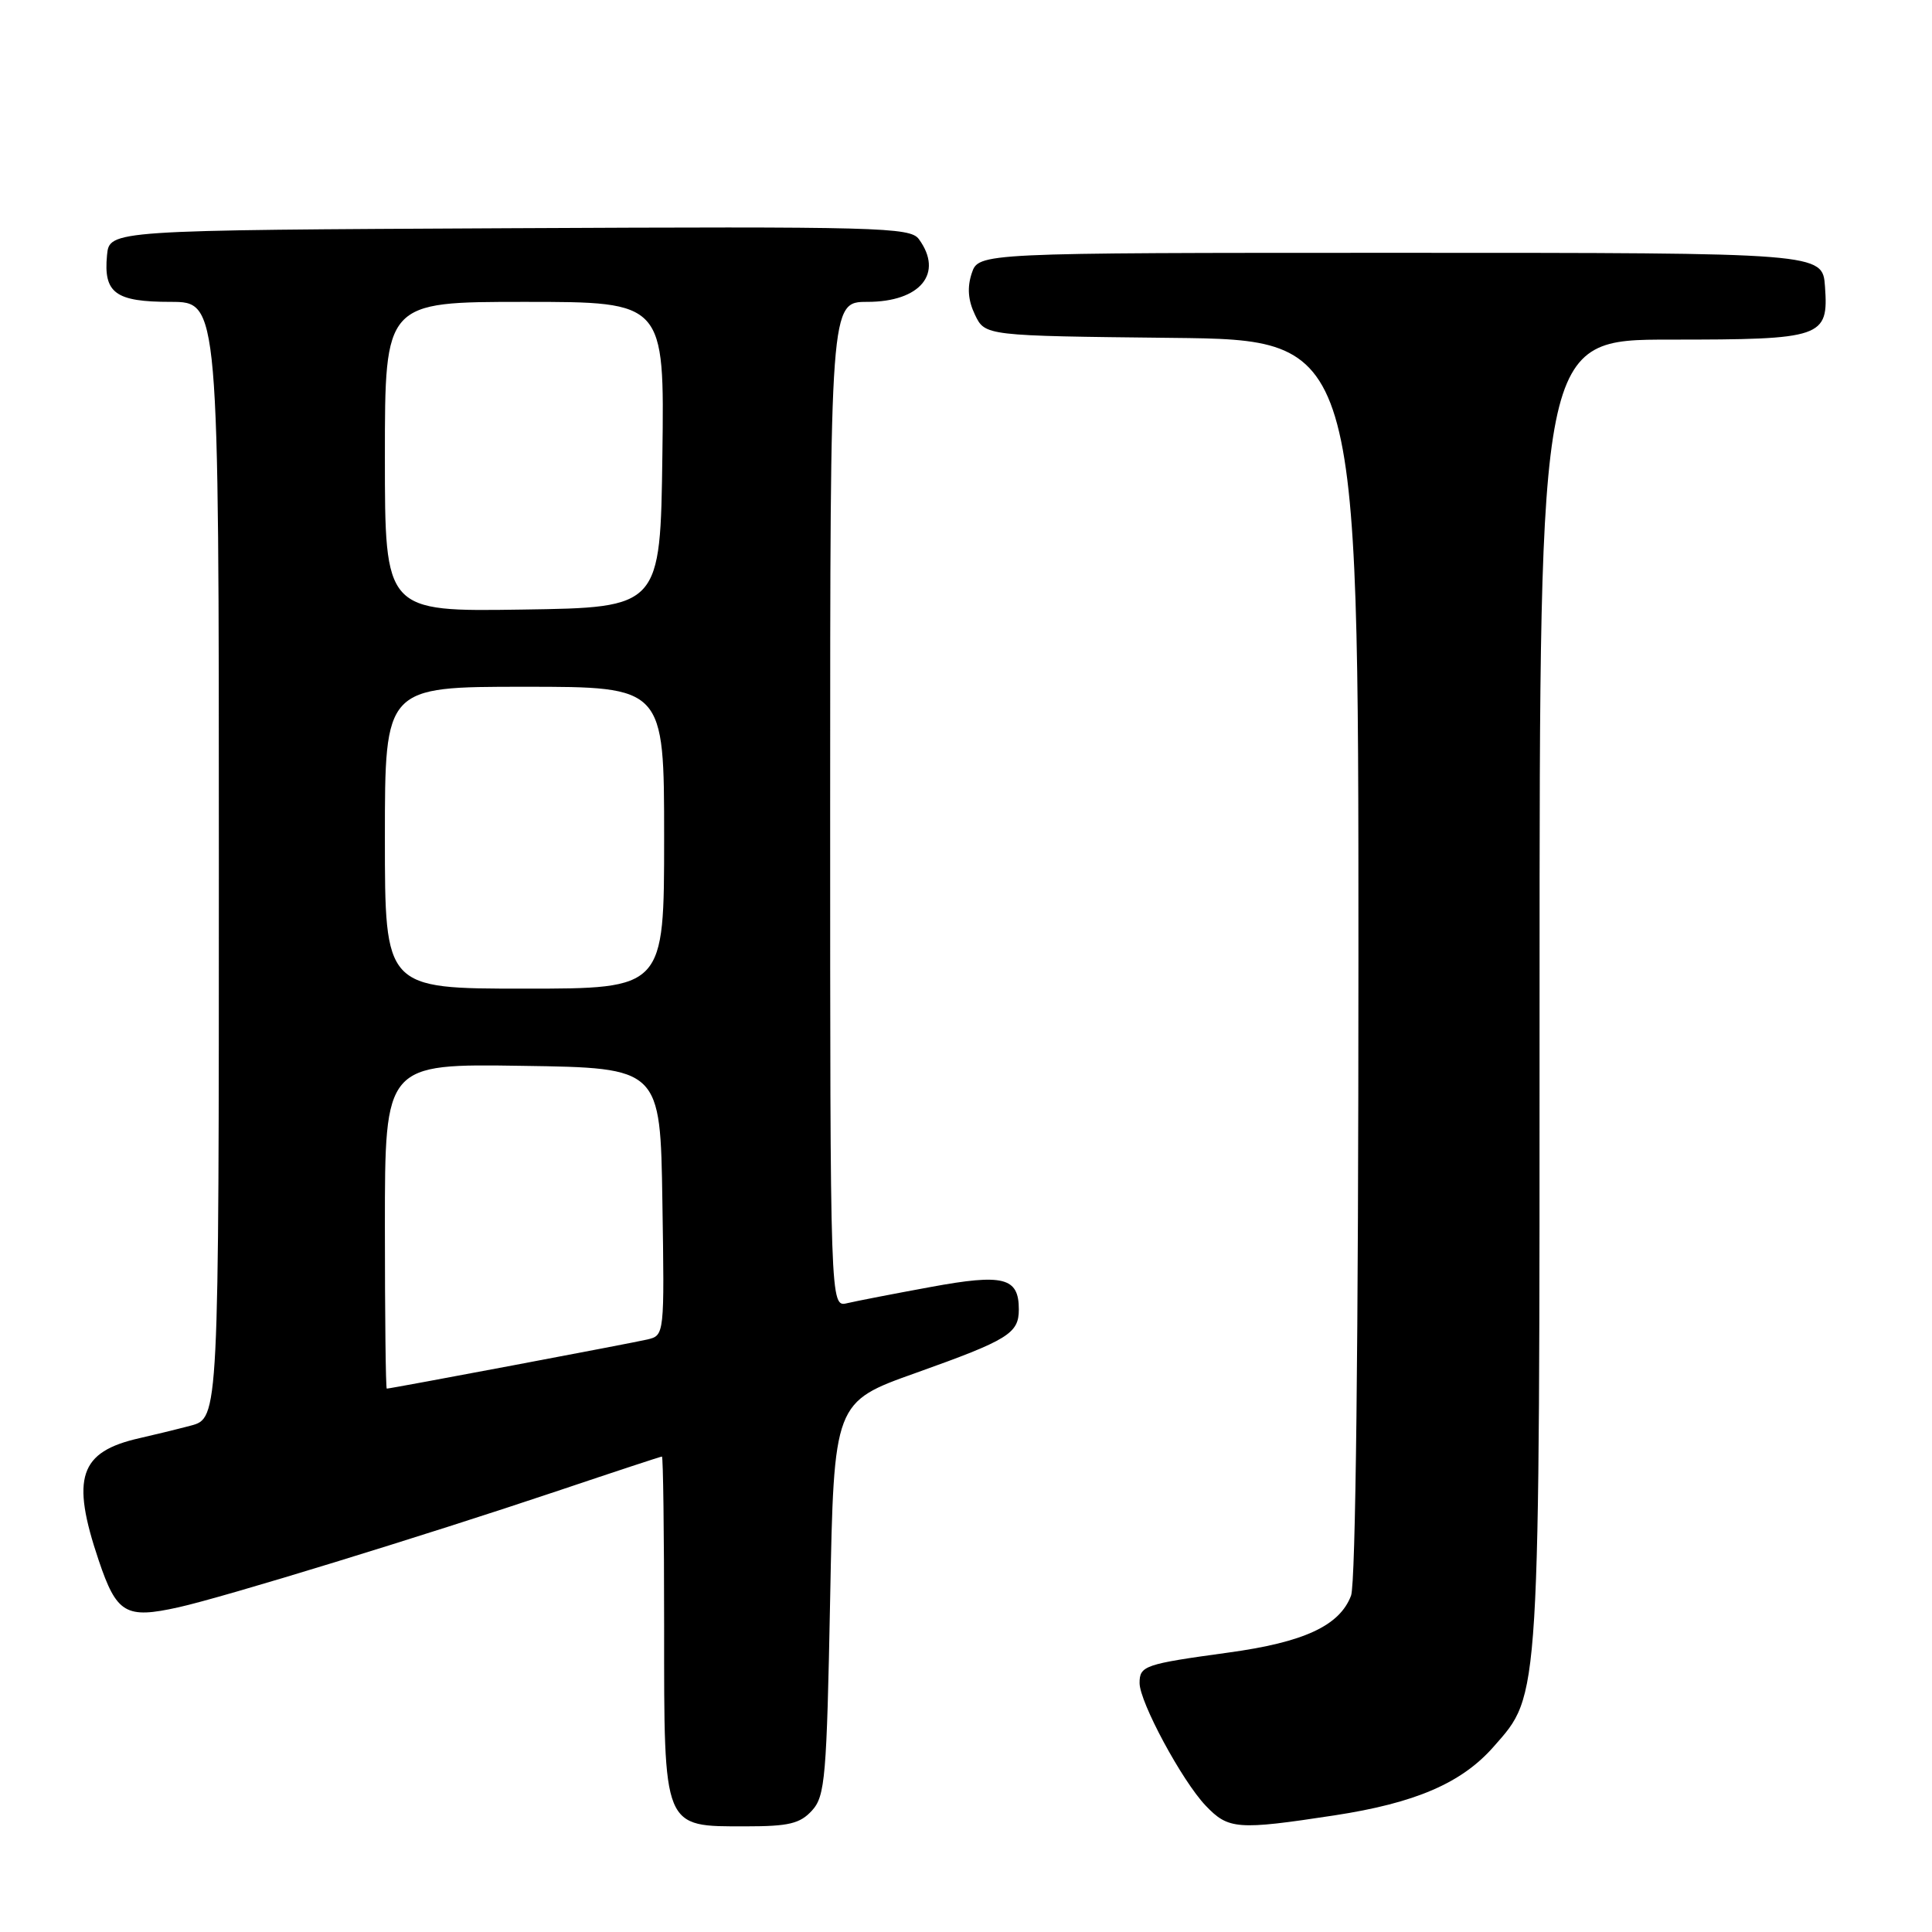 <?xml version="1.0" encoding="UTF-8" standalone="no"?>
<!DOCTYPE svg PUBLIC "-//W3C//DTD SVG 1.1//EN" "http://www.w3.org/Graphics/SVG/1.1/DTD/svg11.dtd" >
<svg xmlns="http://www.w3.org/2000/svg" xmlns:xlink="http://www.w3.org/1999/xlink" version="1.1" viewBox="0 0 256 256">
 <g >
 <path fill="currentColor"
d=" M 107.60 239.90 C 109.34 237.98 109.54 235.55 110.00 211.79 C 110.50 185.78 110.50 185.78 121.38 181.91 C 133.62 177.54 135.00 176.69 135.00 173.50 C 135.00 169.27 132.99 168.75 123.34 170.53 C 118.48 171.42 113.49 172.39 112.25 172.68 C 110.00 173.22 110.00 173.22 110.00 106.61 C 110.00 40.00 110.00 40.00 114.93 40.00 C 121.96 40.00 125.07 36.21 121.75 31.68 C 120.60 30.11 116.44 30.00 67.50 30.24 C 14.50 30.50 14.50 30.50 14.18 33.82 C 13.70 38.84 15.29 40.00 22.62 40.00 C 29.00 40.00 29.00 40.00 29.00 113.96 C 29.00 187.92 29.00 187.92 25.25 188.91 C 23.19 189.45 20.15 190.19 18.50 190.56 C 10.51 192.36 9.37 195.77 13.08 206.76 C 15.46 213.82 16.66 214.53 23.63 212.98 C 29.71 211.63 56.16 203.51 73.96 197.53 C 81.36 195.04 87.55 193.00 87.71 193.00 C 87.87 193.00 88.00 203.12 88.00 215.50 C 88.00 242.54 87.78 242.00 98.85 242.00 C 104.53 242.00 106.01 241.64 107.60 239.90 Z  M 176.80 240.55 C 187.54 238.91 193.68 236.27 197.91 231.45 C 204.12 224.38 204.00 226.30 204.00 131.32 C 204.00 45.00 204.00 45.00 221.31 45.00 C 241.54 45.00 242.30 44.74 241.82 37.96 C 241.50 33.50 241.50 33.50 185.58 33.50 C 129.67 33.50 129.67 33.50 128.76 36.21 C 128.14 38.09 128.27 39.79 129.19 41.71 C 130.53 44.50 130.53 44.50 155.26 44.77 C 180.00 45.03 180.00 45.03 180.00 126.95 C 180.00 177.75 179.63 209.84 179.02 211.43 C 177.51 215.42 172.78 217.61 162.73 218.98 C 151.66 220.50 151.00 220.72 151.00 223.01 C 151.00 225.53 156.62 235.96 159.75 239.25 C 162.77 242.42 163.94 242.51 176.80 240.55 Z  M 51.00 162.48 C 51.00 140.95 51.00 140.95 69.25 141.23 C 87.50 141.50 87.50 141.50 87.77 159.23 C 88.05 176.94 88.04 176.95 85.77 177.49 C 83.68 177.98 51.82 183.99 51.25 184.00 C 51.11 184.00 51.00 174.31 51.00 162.48 Z  M 51.00 111.00 C 51.00 91.00 51.00 91.00 69.50 91.00 C 88.00 91.00 88.00 91.00 88.00 111.00 C 88.00 131.00 88.00 131.00 69.50 131.00 C 51.00 131.00 51.00 131.00 51.00 111.00 Z  M 51.00 60.52 C 51.00 40.00 51.00 40.00 69.52 40.00 C 88.04 40.00 88.04 40.00 87.77 60.25 C 87.50 80.50 87.50 80.50 69.25 80.77 C 51.00 81.05 51.00 81.05 51.00 60.52 Z "/>
</g>
</svg>